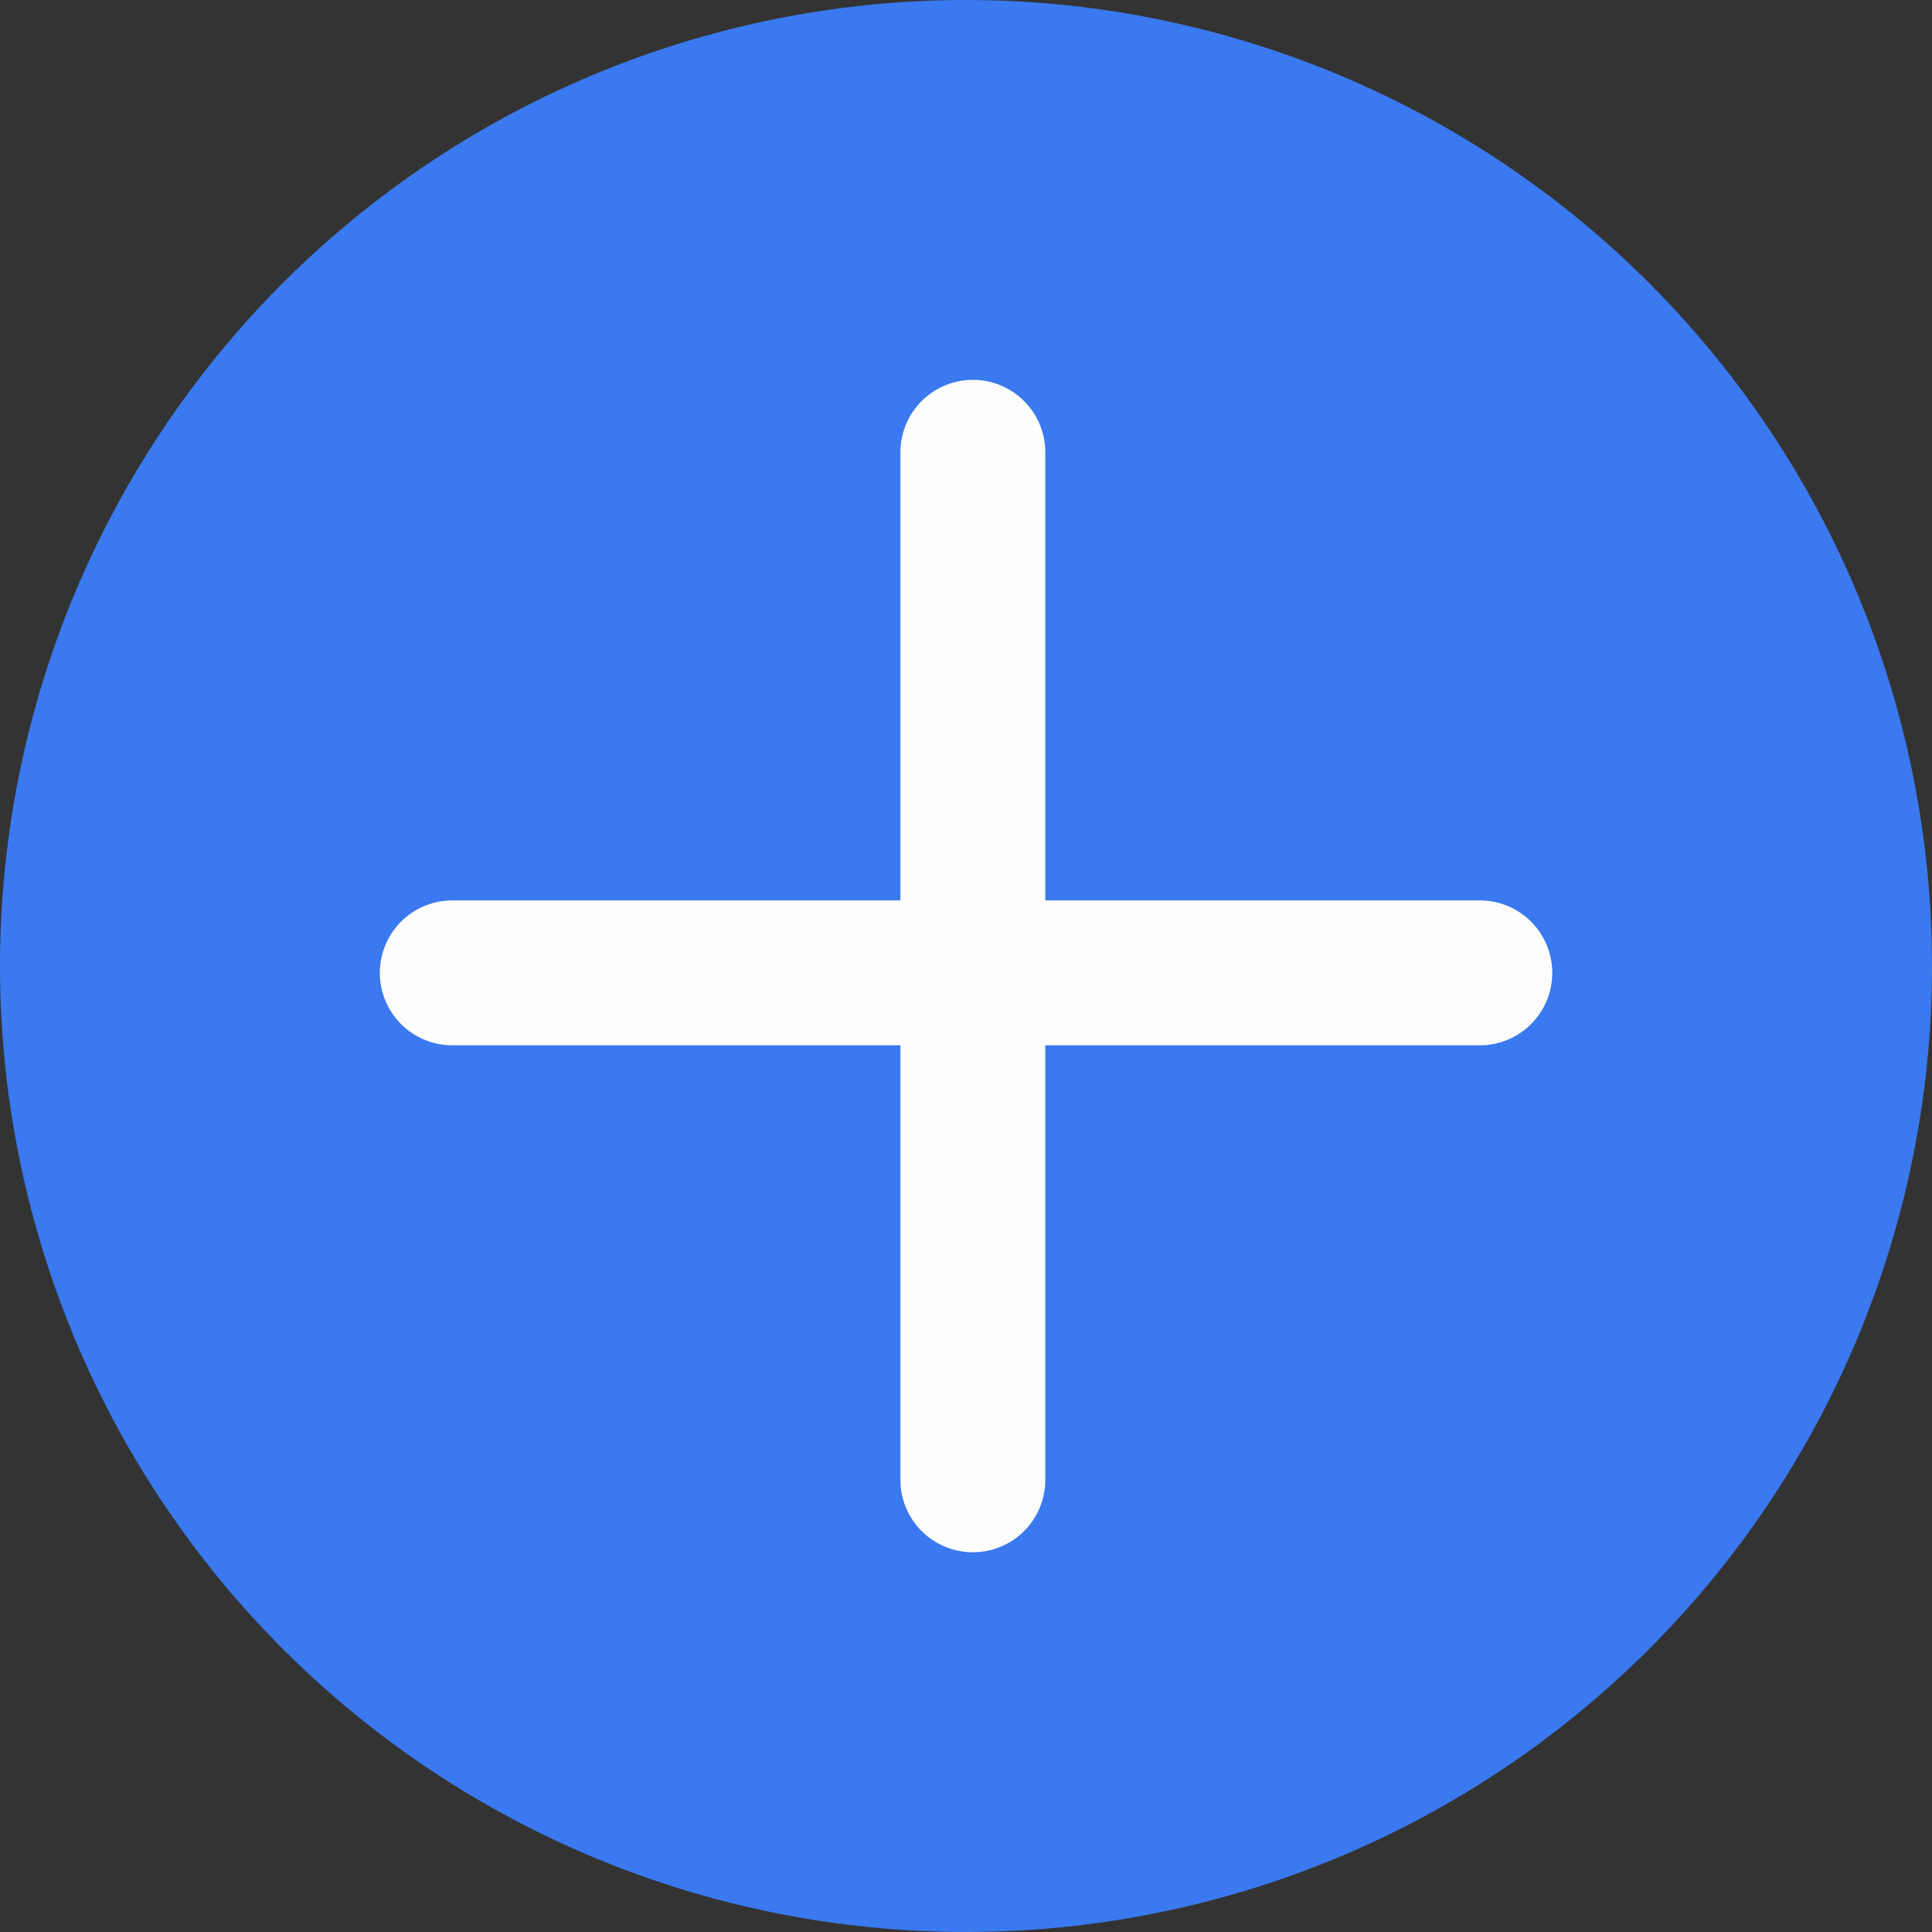 <svg xmlns="http://www.w3.org/2000/svg" width="20" height="20" viewBox="0 0 20 20">
    <rect x="0" y="0" width="20" height="20" fill="#333333" stroke="none"/>
    <path data-name="패스 297" d="M10 0A10 10 0 1 1 0 10 10 10 0 0 1 10 0z" style="fill:#3a79ef"/>
    <path data-name="선 43" transform="translate(10.071 4.682)" style="fill:none;stroke:#fdfdfd;stroke-linecap:round;stroke-width:1.5px" d="M0 0v10.637"/>
    <path data-name="선 44" transform="rotate(90 2.624 12.695)" style="fill:none;stroke:#fdfdfd;stroke-linecap:round;stroke-width:1.5px" d="M0 0v10.637"/>
</svg>
